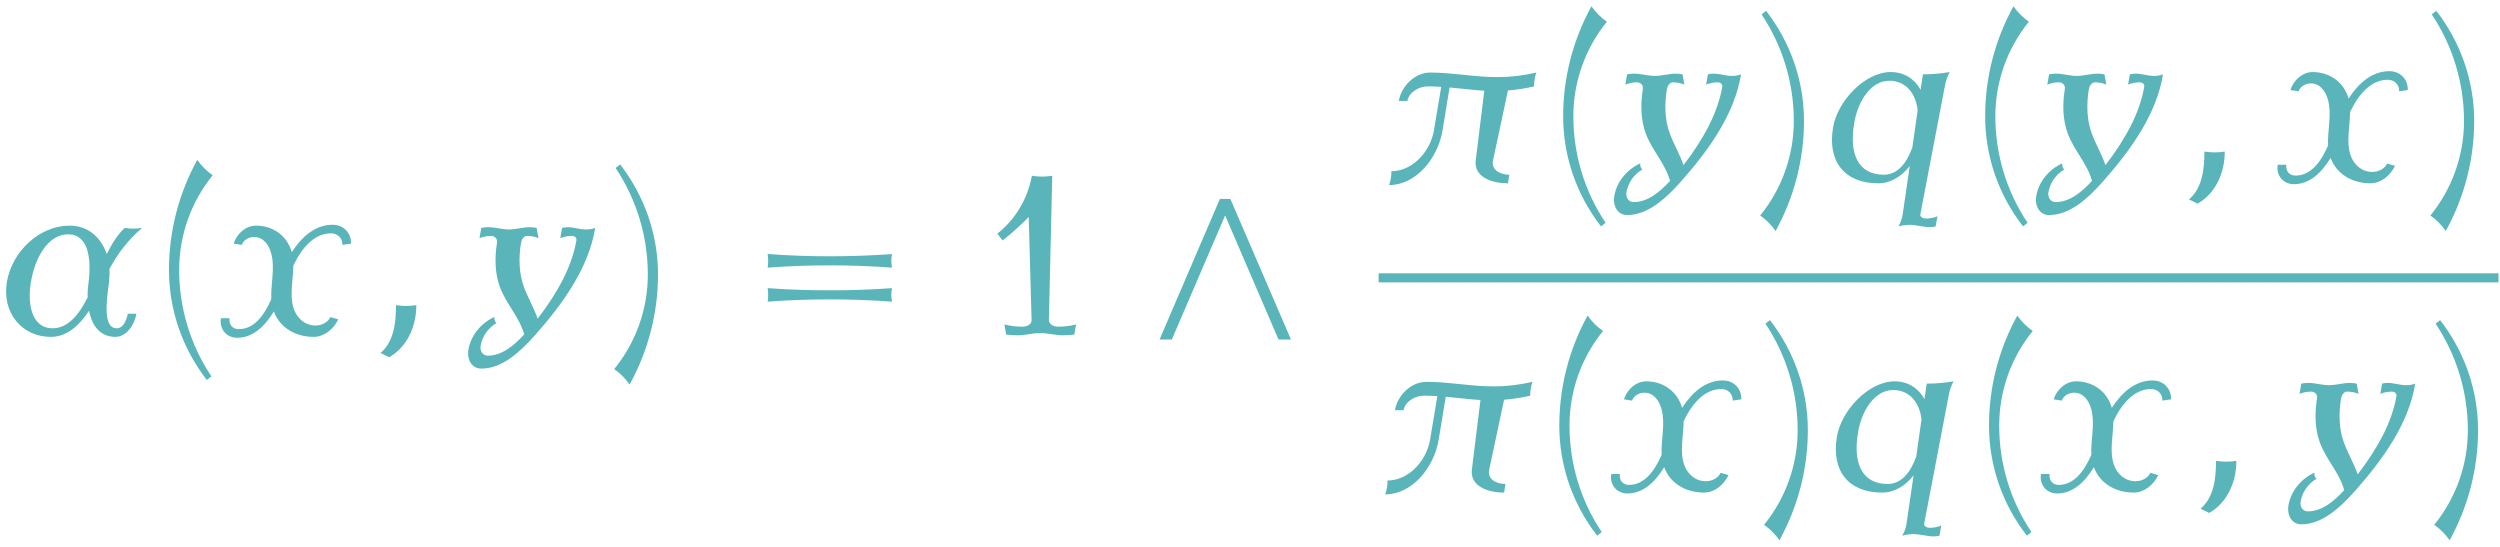 <?xml version="1.0" encoding="UTF-8"?>
<svg xmlns="http://www.w3.org/2000/svg" xmlns:xlink="http://www.w3.org/1999/xlink" width="395" height="86.36" viewBox="0 0 395 86.36"><!--latexit:AACkdHjavT1rjCRHeT2HMccae882GGNee/HZvrPX59m7M76z48T7vF3fzu7szL7u
bu+Wnpme2d7t6emb6dnHrScaEHlwIMUQgZNAEMwlESQISBRFAZE/CSCEQgi2QQ7K
D4gVxUqQEAEpUUic1KOru2emvvpq5khutbfd/dX3VXU9vvpe9XXOc+yan0y+mDjw
mptee/PrBlaPbFvVml1xzx8xq/kNm9wtHvEr3uqRSm7Tyvu1O4zEr31y/dDgXPac
tWcVRoNC3z74+sVqpeI3E58/dPiWN9x3/wNHjz340PDDxx959IlffGri6XMLmQsX
L5tWcbPs+fWlI27dcV649bbBQ/ccWZnLHt+y9moXyN+gkuUjeces1T5z+x13vvFN
d7357rc0DzRf07yp+drmzc3XNQ82X98c+Mxb3/b2d7xz6PAv3Nu8pfmG5m3Nwebt
zXuab22+vfmO5tBqzqxZju1aS/mKU6kulisFa8m3fcda9aqWWc451qWyWXLtop03
ffK6iwXTt8hr5cz8VqlaqbuFcYp4oVapV/PWorXr3/vUUz965ct3ffzIC8mRwRMn
Ty3NZTNnx9bmsqxg1jPz1vyhB5LHTz564sypkWTyXaeGkscfS545nTx55szpR+kN
BZxIjpw5aRxKNG99/l2PnT5zgb+pa5atVX5p1VYCmq3Tj6/OZedZlxwynh988pd+
+Tzpo5pftd1S81CaEBgdY0ORqvsmeaUsg1wfHad4/OaFycGps9Mz4T1p76hPrnJ1
36o172i+pXln5fb0G4w1o2BUjLxRN8qGZbiGT64dwzRq5Gef/K2SJzZ7ZhkNY4CU
rxOIZXgElje2yP8lcnfR2DE2CB1a6hLByxm7BLpJ4JukhG/skfJqfP7UJfe0HTVj
2BgiLdsmdXvkLnpOqVPatK4KaR2nWSCwIinrkr8RbN/IErwC+aHtGiNPKqSdLsHZ
N6aNRSNlzLLr0wR2ynjUGDFOKtq4z9pA+2WP/M2RkkPGfZa3Pnjt7uy/K7DKrAc2
yG+FtazGMRd+9dlXkqWAZlAm+eHFZ5K1hf9Mnk9mkxvJLecVc/B/blP0mknoOUGf
7CnbTkdxy7jaVkY8c8jfHOkdOtp7pKzHWuOTElXSWzUl3RLD88j70Vmyi4yxT0bp
NGsvHSuPPaGjnud9sn31uZ9kH8/ct39/spX81+R3kp9K/n3yr5NfT7rbP83/wYKV
+ZiCuujnS2ykXPYGfIb8/OcHQO+9f9L49nMZhpMn7dkjraPXI2Q2J43j5Pex4GqE
/B9dUZpwD3vkb5H8T+vwg9EYMO5jP0O5H64/8NuXGTZtyw5rTZn1hUtauU+em2Rs
KdZFUtcl9sQh68piK/te8myNXIn7hoLOqIQO7QXfeCakY5O2brAnakpjHZRyDLNE
KApa4kkVoeWyni+3URM01JhzEkzxRmuSd8LpzXfRi95rTfJmGMUxtrbyjHPK2rgv
aWMDoZiRUIy3cl/SSjVNj/ENi62b7lYe7WrjMSW1tJRa1JqjHe1zEHq5oA+3GL9r
byEtVWItFW2MnujQ/PlQG1O0UIy0jHo05r3W9H9ZB++b3mtQrwS4b565gbZmjSuE
5/L5JqN9sYv2JYTegpReNFcvdq2uS8GOAtGsEN4cp1UJeLUT7D58vapXaL1jNdUZ
pFcqOx0jsENwC4EU4bArPSobUiobbPeOKAwoOY7HaJwIaBSDeR1xI9omKhsNBfTk
kBMoZxM1nbzhmmRPTyL1U8lE/p6FWH2F2Luoeq3IJAguEcXnevRczPZ4SZjeFEAv
Wu3dlONrVK8WulfR+dVeh3gq6EalYErjUkpRaztpxtsa0Vev1TxbT1xy3mbjHNXG
d65LyNtWFBQ49ziGvOW8goKKtx1rlyznfqNx07VPsPfl+7G8PptQKwbz/gnyK6Rw
Kgnth1AKU/fdFGtpjXHO/S46cajq7RdJ+TpAI4Jho0hxaO9R3gS1SFZKTbdGas+z
nua8DuqzGtEKfPIb9Vo4JnXr2t3KOvJEZ2lvbZ713D57ruq5Trwc+cGx8mRk5PVN
oZgTAOYEglk0VjswOV/cIs9WUdzzIO55FPcCiHshwFWtlGngfafRnuoXs9iFGbUY
w8114fIZgeGNAm0dRd9Sjama9Q65KwTYDrOo5Mi9iWDNxrBmO7DCFbfzj1kP0a/p
6q8EdHZj/JTu9tyiQCHDjAOUmWVtgz2hI8E5R46U2iXPHmYWAWppsJglhZaymAWm
zmaW6BnOTfKsLo/ZBKiFjXJ2+txmOijv7WG072YDuw9vacSTnmAwvlfI3kmU4r0V
9lfljfvPXUyzGieYbcQJ5OFU0PZ5Zgmssjtug1kLbEgFKZ+NYI2eaFYZh5ZRFJDe
6BVIH3DJuxRYrOT7Ai/XK3WfSUHd1PjzRrBv+0yKrAZ8htLd7akWL6jFQ2QuGxgL
OxiHAeU+YjKZuRtbQNQSb4XN3m7siQDC55xagpK3fjyAYBToavOAd4hgkrnf+N7K
B+ZetryLRWUPbZNnfiA1nwg1RIvMKyq30dHhddJVR7kAl9PWAi3CCuh0lmpo1Fht
02X061xjukp/dZdZuV1W8ynNmu9vq5feneqz9pq0/shi1dkazqEdtqP01ioIU92+
c2yNymaagGCzlc7qLZBKHKpDyQZWXwQTVHrhxLSOLYAXC1hDub/ngXYJSG8tqpHx
5lZ+cQXXfTbwAXTWzJ+rrUFyzCyKSeeRfO8SkEbEdd7/usbQ+18uPRtwHZUEmgH2
rExgJxtGZdgZYBxmtHjz2UAblfUmh6gtw9BYpDVGIw2OR1pjRGbJk5IUW0BE76n6
vgb2fk2DQiWYs92aqKvR91znHA8odFrd1hgEx88E+BFeBu33ZaDXjxPIcVQesJlk
DklaZrj6YX2EzmdTSiGCqcc+kmj4tRP6UFS6V6f2VCT3RVQLygBaUAbFrDBNQc43
IijW4/Nhb88zj3uJ9Y9q16A7J3/bceMykx5dpjXsKfGssE8t5uG3mTXQRWcD9IYR
TL2GhBW2Edx322ux2WAx34LP7NgyfhCHx/j0R7+2eDC5MZ/a/g/EgjMPzIB5dAas
AJgrGtYJrFYVbhbAzSItXgLwltA37RdTzouWEayM1BKCrcg5KdYcanfpD28ckNuw
2saltWF4F4D+v4DgLUhrW0Bb2R/eIjDei+iIz5PRnZDiCghmhYYs0NgoUk4E6a8C
hu31i4zPyVtQQXXwCcZJ84AWLmCYJlFQUGmHY5QmEEp6bVoCZeqlUKZW7RvQqAhI
bxoIpbEppScg6vWQla6HLCqLjbM91gUksgjaZgNdz60PXjOufcK/+dp3lXtXxpgk
kvhkl31eyLkRtIFQkclO/HlsRyXUROzZEJnZ1BtTYRFsA0qtjOqxHsH1gB28s4Ra
o4Go6GCXjTo4KyOY2lLnMmujzFbnBnbI2Eiev8d+aT6r7J8J0JYgIOp1Qi1kuVC6
4hZTHmsoWzteEOnTCC1vuaC0Tj3eDdTjadUT6av0ymN6j9qeI1uX51BLgQfMRIxX
l0D/TgnV5yDMjZ652aSxG7yBuFpTWhBgGwKmzc0Ekbdy7JyGjlQAbVxxKG7JqAKr
vtrOo6g9WLneRoF9ZTTcVWAN0w58Q5C1mpeg7xKVUs/DeWAezqOYSwDmErrC8kFU
Kx+hehCNGnmaIu+TmpdWWCyosE9UmOVT5rnCtFI7oOGTEhW2q1D/U6+UsqxkDugV
AcMjW2X4AqKWAWWcaBG1lhS7LBdiPhZR60W1jftzG3gUiSciT3AKHkBBbybwNlC/
oe7+0I7R615EeZ58DxcQdWtz4exvr1OF47XheBo4M4DUZ2tZDxfBubioMRfFOOSY
90Zd9gq4L11BpSkIs4zuC/1aMKbCiFpZzJKAYZbdLNtT86AMYGlRyXVFUPA1P4ry
7j1gRxQQNceA9InRUJdYU8TEQNLmtIa0ORbE5HVjC4j6vSGLvICoR365a9aIcV8O
5k2bFLD9Pmr7u/wr80uIf3g63MU6e6SCassrgJa8ouFhg/xr2NopAdJUCe1BG9gf
BUT9rnvA2AuIGnsDwO2w2q5/LnOzxphVifYs16mxHXMS2DkaiJwScVRLw0K7FSu/
pdE31dCaLo9RGNOKURiTeOpVrVwOOF13tDsUVdXeayJ2XK33dJ4tkdNQtzTXEd9f
YRHw4mRghe0dUSR7OJsW/tvyqK9WOZdmgvNwMh3HRdejqcA3tShMA3xtGt0NHRYB
LecjFbTeWdCjcpxcH0elsEhy71xLHKKWqBxQL4xg6r3IBPZBAVH3Od2vckC/Cxgm
hUIyKG5jhWyrWK+ZQI+ZqG7TfW6vPR5fnEhcC+JX3CA68kQQHXmjZfn5iaGOSH+c
0o2Xxjze24x/yH2cAqaWa7i3dxuQbSIoHu0hl4pnNDRXl50yshnHdgAtto7KFh7o
z/bQnnQU+I4WhTwYjSgg6jVtshO98jUtYGq9qRrYLuUycjscsxNza5AdeOblmmBR
w6OWBX1qWVRqqQH9ISBqbEjPtjT07JngzNsuuLMKKKYLZ8lPBlhbWdQrvA30wDY7
94FZ/FKgjptC94eJLmyxQ0yg2IthbHjnqO+gbR4H24x7p91QbpVJWC6KX1XiVzUi
f8rSEwIqrhPhOJo4FQaR+bxG0N3CDDH9YB3QcwQmmUuWRnSVGc7GTmx8Nvqh5TqO
i/n2UoBvMIXKV8uAdLWsZUctK/ahOFw9tnVARhMQHb+BqfAZRlC1zaXG4s9cgB+2
wxuIt09Nq7OEeoxmgBhLAVFzilmQU8xqvEcjvHKY1BHT4q+mMpjvmss2/Z9eouXG
AOwxtPX9nYQ7D+CdR1vbPyYtNw5gj2vIlCYQgxxxLPyER7/RR8Wu04rRDJtCcWdA
3BnUytNf3Fm+yzok3nQS1czi53BqTAuh8IhX8xY8zKjA53T0fMAPBiNbDWrhMha/
p1Zr8aw/enYgBcTp2UikaB6do2qZ3wv9kfzOYafvBA+EsZ8Gan0aHS+af2uuzarE
n62HGVm4L3cObT/1B7VT4s96p2RKKJl9UMqyN4Hf7Ukm5+jHDnNsN+YB47TcPimV
uyiV+6S01UVpq09Kdhclu09Km12UNnumxGeQG/PSe332OJ9BESXzBijRVmx1tWmr
T0p2FyW7T0qbXZR673Fuc3RDTcIO5/ga45LtdLBddxbgS7MoD+gXcxz0zjhonXNA
nXOoXNypC4ldrhfpQh3B1k45zyzbFFroI3Igj0Sx6dWlF8m2E0qnO4z6GNq2s8Ao
nEW1ZhuIRxKQ3qLLJtAzweo5MQ7oSONoRgzIDpsKrbBRLOoUeVZn9l7SftTHkwak
4DSa4WQntD3tBJkA2r394kQWRONB6TmmOB1qUdxn+IfbqPO9nmeu6ozMqSui/h4M
RnE0tIdYsRM4erWOsQwJaltPfxFPhdAiWGCeHp6fYQiprRC2vx3LR7BqUqxafCZZ
XvoIOn+qbLa5QOxgHIqfGSsoTowVtM7nlRTn80poxgAa6bgJxkBuojHtRWAlFVGp
tARYcUudftvdL9V+HbEfmIwLX0F5+X6bdW2fyAVYD+tRLWjSy3fpooKvL6PxGikg
WiOFnnLPAGfcM6jmnAN8jAKixs6D2HkUO83WUQ6YXQKmorAK9PQquvNYMcts594j
YA1kNka5XORzT+UtqkixbYJZ0fBSWFLsopZNut98UrkuTM7/MTzszCQ8OyosRkY+
OwRM3cu2xIJO+5j+FtCe2unw80a+5hrLa2mzs7s6scrLrJzcQmWiXhJ5ziMXyYgE
6zHwnK4DlkPcj7wIjPKiRs7Ligb33Qklch+Nmiho0iz0QLOmSbPWA01Pk6bXA82y
gmZZm8q2gsq2NhV+2s0HY19cjdhtHsfvAB71drj6rLAHnvq9bDyEeA9THX0RZXWF
8gCq+XcatHSn0R6xw9wq3b0hYL3qf3YwquJqoMfTSWKUJ0P7rT52mul6e4EcEb9T
+cEqQYYuuS8sgqqlgGh/GDaeQeO/y6w8z2Ufx32iA/ZMHzl8ZgMJjv9Vrak0sJ7S
6P49IV0BeDbIFXC2rqB+t1mF5w22eaksbVWt2FIYu79z/FfYTz2WRS+6X4tBQo3m
3V9dHUHP8+ZYtJCsPQLSa94lO4xNja7DNn3oWxfTSIusIIuZLAao2nn2rmQ8a2fv
QnKxmezUj8la6gTnlDrnoR1kCjtsPMKeR9F+j7Jzuo8wGL6aXWbFtY2rkpiNbjh+
xmmT9bwf2w3jO328xJDGfpgB4mczaPTsuDSCJb6TWhrRWT4YmdWR8cry/JvZt0F+
P/mN5E+SX0RyhVeBlgmIem8th3trlA0nZhlIz9MTAtYXr96yPsjaIfI08jyQ8UyN
ve1ahXDXE1dqG4EjzT2O5f6EYr1nNaK9MyB2RgM7F8R/wtFZaxoRolGmaxs8oaZ3
wi3ble9WWIOmNbj+9g2/iSuN/3JRPhD3VmQ1zw/yU7YOYPcTsNiKu3y6Y5bDUYZQ
DD4egQ9JjS6qo/GvKJVDW4/sywRrbaVi79a4cu1g5mPI+Z7J4DtIsjdzA60qysj3
culZlGIe7H8H1bdVc22303ZJ32/7fcvfL308/2lkd50ATgJMoHvHDBDhMhNYFaPz
VP9QP0pbFPROL7lrnSB3rYP4e2ZAj88MKkeVwXVRDleFOnutH/MnVNhOvItmpkkB
vScgal1jFjh7LyAdOyft/R773mT2Up/VuhHG4sSfYPE0uf/HbLe5Lh2EaxJpzcif
3vy/4hRBb55fJ+YjbafoxHykqjGHRhzLVyPrmbOodWJMWt8c6kWuhJZ/2pM6+SKd
QAamNsH26Af+bL0v2yGnUGuLYok/U1PtJWqNn2SI/Pr8nuruNaWXVFjtfY1c8rj9
fzz4bpBcHt9GV8ICoBcvoPn1xgE7Ms55cwDfzaEe/m3Qfh3B1BxjTLouxlC8FSne
CirrFABZp4DKOjrfTlK1+IK0xRdQjsM13grLSuUAUt6Y1pl96DSTDnZKkTErpZUx
a0zpuRnT9N0IG1MNtD3pUtgCKWyhMtcUIHPhvrJV6SxYRfF0ZE+1tlaIZX4dln4F
g38p81EWcduIfcvBZDslL3WRcVw7kCKeJHXRFXGGfUtz3zgS5APienGN3Dc08mfM
dO2Ooj/PauSE3QZ8ABFMPa/TwJxOa2XQKDN7nKXIpBGVUGvBW6zPHDDrcmcJLJNk
lX0XdiOwi0A5JTtLYRzEB/z6EUw9jyel838SxetPfkqROZQFMj1EMOxkfUlijfUZ
349DsROUHkglDlVLB+cA6eAcqh85HbqRnkbldWB56C7ptMU6OqhUzE/j1sDc9HWN
86nFrtNDES/Hzg9FX2SUtSAOxexYO8EXxuJrREQKxp+rz4qWAVsHtuKvdtTdXus6
488NJLJtHsi7i+cCcsFcQC7qd5FnzllB8c4CcwbDGwPaiuHNAZoYhrcEWBiw3eUs
sKecRdfUKOFtqa41Ea2pyBanzofMv5q3B+ZEjuDqHvCBLyxheFNA1FujZ0+0xb56
2Qi8VcW4ZebawQ99qzHrHkSshlPALjKlsXctK2W3ZXQ8ZwFrv4Coa7eUtVtotNU8
+YG+3yFg6vangPhFAVHv4Clg906hElUWtI5GMPWZMgj/aQ3sUSD2chS1xMyAIz6j
MeJZEDurgT1L6kgB4x3B2uzcVw5/NL11eGGc2jc3D698IOlq5KuGvjqXiX1zDp7T
55Vz+jwaXxV5TenXYfmXXbGIrJ3APkQxTmhg1Noy7BwNvyCrlmT0bKD7sZwiFmgF
jc5I8ExIJuPXQ+wMgs98NHlmJVNn7XbAfDYOas+aJuPigVn1BEy9D80C+89sz1EQ
IqI5F0QR6WOKaOZ8pxd6ZVAjyiGe4UrEPVDNejOE9NKW6dA3Ph1+mQ/mJDWg9wUE
O4dTBc/hVFEuVgPPD0UwNQetg3kW6hrZYaETFpMa5yug7zjgX3GwgPVioatlHrDE
zmtYYqvgd5ZwTBi3qpHJ0wczefqoZFAFevlsmBFYLaH6oGzqa8xtF5zbrkbEjguc
Yolg6taraIxrUhkFZswoOmPS7EQjFENfQ70NPLpJ7nEQMCwHqauk01kCpwbPxnY4
Tkl1DqSzBPZNLx67RM/glbq+79WZwad7HB10DkTUJmO1HG2DDBPYsZ9LbVPMJiLv
lzq6bniZvAI/j854B1gzUeuHjPto3t+ki+zOKXC+pMKZQmgFd9xSOsRygPPTm0PG
/eRXRKxXg4z6NrsfYhQ9VLryWX7ODTBbvYDqzH4Vre4ymBfTAzT/fAjD8gJxmzL0
teY4nPUzPet39epHfiu5weSfqrFFJeCN0+g4ZsCI74xGtPcY+2IBHDFe0chpPKqk
0g7H+p1GQojS8GyHSuq8KUy1H2oZcBfrLIF5U/YILty2zhI6/YhThUpi2el8QEPG
JQ9R46xCfmkvgUlg1MMEU+ss0UD5ERRRHIeqZasiIHkLCJbFwFKMWDu8gfDXCvgl
EHGKlHJ4fkc1rW7+ng/4u81iSSvMIyG4+4ByX/YAad4L6x0PfKul4PtZQ+Rvkf3P
v5s01KbTY3sJtItsoPXVgq+tUHvDAPIt3w3wW754PTzyO17bMHnKcY8SrGPGk8ZF
9jVT2gPDwXtfSrrJLNkVBtBI+G1FJPx2rHX83mJ5rSwmdVjxkUd3nCVmeykCln0B
45KIYb/EdzV69ey9jd9d+J30t9AapoIczfKvW5QF9eR3kj9M/lfy+8mN8MpduwmJ
Pa8EfkML/K5yBOe1kBHIfvPiq0ibJ9h7F0FfczHqFffbyfcnzyU3+XfR0N5YYKdq
5aMbwfjoinsyuijdfN+ZAzE8fXtOls06LlNH1+qZXlV8dR7X2nnbTEXeybzGXpGJ
xZN0S12elu5fUGj/BTSWC9b3alq6XopFqkA2gAK6V5aZfEOxUuGXmLu5b3cpLBZ2
C/RHx6FqnRD6auZ87KuZsAXrCmDBuqLRegg7guFfJZOfNs+Hdu3Isp0lvTrO1rjq
lEg6tKi3rz+XeUOtWIxyL6dbG0HkSi9YGaZFcg04ulb1hwfMLAHBrJg+aMfEM3dD
XqgsipkBMDNauRlqMYt5txcknr+hpvGFiHOAD+FcHz6ESeY75CPPr3rBToXRSOIK
z0Hvx2L2omcVja9SpaQxUyl0DfebPSXfFUsnMNPoPHWYZ6X7+zPi+xHxOOzo+y4B
F3CHL/9h4HHsJWI8x860iJlG7x7u2SPzYBjfFVGid3FKqnPjnafMB1649bbB2bn0
p1LNN35qvvmm5t3Lc9mpiuu/mF1cGlxeWT1P7rP2VWt1LluccsxSjdzPmWXr3qeO
GuzfoUPNu5pvXk5VXDNfef5dj61dCii01h4nt+vvXpvLTth53yYFqnutdfowl18/
dMdcdtT3q3au7luFLLlwS63C49Ln9z41xut6vjS4Ya/MZY/7NmnB6FdfvXx4+0ev
Nt9GSG45pNoJ07daW4+/kBwZdE+emhoZIj9G89YXJgenrkzPNN/ZfEvzzvVDI2um
c3R3eO/YkyNrjukW1opVM7+/5tlH945dObo3vHuswe52yR0t1hgg9Ld31g/dOZdN
1X0z51jRC13fXn/cOGjcbtxjHCH6xAnjMeY1XyDrjcZwv8/4oPGc8Qnj08YfGZ81
Pmd8wfhT48+MPzf+wviS8RXja8bXjW8Yf2P8rfF3xvPGi8Z3jZeMHxj/bPzQ+Dfj
Z4nXJ25LDCUeSpxKPJEYTcwldhNXE88k3pP4YOIjid9LfDLxmcQfJ76Q+FLiy4m/
TPxV4sXES4kfJF5J/Djx6gHjwIEDN7WGWg+0jrUeaj3ceqQ10jrdGm1NtxZaqy2z
lW9ZrVLLbdVaV1uN1ntbv9n6cOu51mdbn299pfXN1vOt77Vebv1T619aP279tPWz
6weu33T9luu3Xh+8fvv1yetPX383H4wDCf6XzL62f9cL/wt7rW/m-->
<defs>
<g>
<g id="glyph-0-0">
<path d="M 22.047 -3.297 L 20.688 -3.297 C 20.469 -2.188 19.938 -1 18.938 -1 C 16.781 -1 17.281 -5.016 17.719 -8.281 C 17.781 -9 17.828 -9.688 17.781 -10.359 C 19.078 -12.797 20.797 -15.031 22.953 -16.859 C 22.016 -16.703 21.125 -16.703 20.219 -16.859 C 19.109 -15.891 18.188 -14.375 17.359 -12.734 C 16.453 -15.344 14.453 -17.219 11.469 -17.219 C 6.734 -17.219 2.359 -13.125 1.578 -8.281 C 0.781 -3.547 3.875 0.359 8.531 0.359 C 11.078 0.359 13.016 -1.438 14.562 -3.766 C 15.031 -1.406 16.312 0.359 18.719 0.359 C 20.406 0.359 21.734 -1.438 22.047 -3.297 Z M 14.344 -5.875 C 13.016 -3.266 11.328 -1 8.781 -1 C 5.594 -1 4.766 -4.656 5.375 -8.281 C 5.984 -12.016 8 -15.844 11.266 -15.844 C 14.484 -15.844 14.953 -11.938 14.484 -8.25 C 14.375 -7.453 14.312 -6.672 14.344 -5.875 Z M 14.344 -5.875 "/>
</g>
<g id="glyph-0-1">
<path d="M 20.766 -14.375 C 20.828 -16.062 19.578 -17.359 17.859 -17.359 C 15.172 -17.359 13.016 -15.531 11.406 -13.016 L 11.406 -13.047 C 10.688 -15.562 8.5 -17.219 5.734 -17.219 C 4.156 -17.219 2.719 -15.953 2.219 -14.375 L 3.516 -14.172 C 3.766 -14.953 4.625 -15.422 5.453 -15.422 C 6.922 -15.422 7.812 -14.172 8.172 -12.766 C 8.781 -10.547 8.062 -7.953 8.172 -5.594 C 7.031 -3.016 5.453 -0.859 3.016 -0.859 C 2.047 -0.859 1.438 -1.609 1.578 -2.578 L 0.219 -2.578 C -0.078 -0.891 1.078 0.5 2.766 0.5 C 5.266 0.5 7.141 -1.297 8.578 -3.656 C 9.5 -1.109 11.984 0.359 14.875 0.359 C 16.5 0.359 18 -0.828 18.75 -2.406 L 17.5 -2.766 C 17.109 -1.906 16.094 -1.438 15.172 -1.438 C 13.484 -1.438 12.234 -2.578 11.719 -4.094 C 11.016 -6.172 11.625 -8.609 11.656 -10.906 C 12.984 -13.703 14.953 -16 17.609 -16 C 18.688 -16 19.438 -15.203 19.406 -14.172 Z M 20.766 -14.375 "/>
</g>
<g id="glyph-0-2">
<path d="M 7.812 -4.656 C 6.734 -4.484 5.625 -4.484 4.594 -4.656 C 4.594 -1.859 4.266 1.109 2.156 2.906 L 3.516 3.578 C 6.391 1.938 7.812 -1.328 7.812 -4.656 Z M 7.812 -4.656 "/>
</g>
<g id="glyph-0-3">
<path d="M 20.109 -16.859 C 19.656 -16.672 19.156 -16.609 18.688 -16.609 C 17.672 -16.609 16.75 -16.969 15.781 -16.969 C 15.453 -16.969 15.172 -16.922 14.875 -16.859 L 14.594 -15.234 C 15.203 -15.484 15.812 -15.594 16.422 -15.594 C 16.859 -15.594 17.219 -15.312 17.141 -14.875 C 16.781 -12.797 16.031 -10.719 15.031 -8.75 C 13.906 -6.562 12.547 -4.484 11.016 -2.516 C 10.438 -4.234 9.5 -5.766 8.859 -7.5 C 8.062 -9.641 8 -12.078 8.391 -14.516 C 8.5 -15.062 8.859 -15.594 9.328 -15.594 C 9.969 -15.594 10.578 -15.484 11.156 -15.234 L 10.859 -16.859 C 10.5 -16.922 10.141 -16.969 9.797 -16.969 C 8.719 -16.969 7.562 -16.609 6.484 -16.609 C 5.375 -16.609 4.344 -16.969 3.188 -16.969 C 2.828 -16.969 2.469 -16.922 2.109 -16.859 L 1.828 -15.234 C 2.438 -15.484 3.047 -15.594 3.656 -15.594 C 4.266 -15.594 4.703 -15.125 4.594 -14.516 C 4.203 -12.078 4.266 -9.641 5.062 -7.5 C 6.062 -4.812 8.141 -2.766 8.891 -0.031 C 7.281 1.75 5.344 3.328 3.156 3.328 C 2.328 3.328 1.859 2.578 2.016 1.719 C 2.266 0.281 3.188 -1.047 4.516 -1.828 C 4.234 -2.078 4.125 -2.438 4.203 -2.797 C 2.047 -1.828 0.438 0.172 0.078 2.406 C -0.172 3.984 0.641 5.375 2.109 5.375 C 5.422 5.375 8.281 2.719 10.688 0 C 15.125 -5.016 19.109 -10.656 20.109 -16.859 Z M 20.109 -16.859 "/>
</g>
<g id="glyph-0-4">
<path d="M 23.953 -14.953 C 23.953 -15.672 24.062 -16.422 24.312 -17.141 C 22.297 -16.672 20.297 -16.422 18.328 -16.422 C 14.672 -16.391 11.188 -17.141 7.562 -17.141 C 5.156 -17.141 3.016 -15.062 2.578 -12.656 L 3.938 -12.656 C 4.203 -14.016 5.703 -14.953 7.203 -14.953 C 7.891 -14.953 8.578 -14.922 9.281 -14.875 L 8.141 -8.031 C 7.562 -4.594 4.703 -1.547 1.406 -1.547 C 1.438 -0.828 1.297 -0.078 1.047 0.641 C 5.266 0.641 8.75 -3.516 9.5 -8.031 L 10.609 -14.781 C 12.438 -14.625 14.266 -14.375 16.094 -14.266 L 14.734 -3.234 C 14.453 -0.75 17.062 0.359 19.828 0.359 L 20.047 -1 C 18.5 -1 17.172 -1.828 17.469 -3.234 L 19.828 -14.312 C 21.188 -14.422 22.594 -14.625 23.953 -14.953 Z M 23.953 -14.953 "/>
</g>
<g id="glyph-0-5">
<path d="M 17.859 5.562 C 17.281 5.812 16.672 5.922 16.062 5.922 C 15.531 5.922 15.062 5.672 15.172 5.203 L 19.078 -15.234 C 19.219 -15.922 19.438 -16.562 19.797 -17.219 C 18.359 -16.969 16.969 -16.859 15.562 -16.859 L 15.203 -14.422 C 14.266 -16.094 12.656 -17.219 10.469 -17.219 C 6.422 -17.219 2.047 -12.656 1.359 -8.422 C 0.469 -3.078 3.188 0.359 8.5 0.359 C 10.469 0.359 12.188 -0.719 13.484 -2.359 L 12.375 5.203 C 12.297 5.875 12.047 6.562 11.688 7.172 C 12.297 7 12.906 6.922 13.484 6.922 C 14.562 6.922 15.562 7.281 16.641 7.281 C 16.969 7.281 17.281 7.25 17.578 7.172 Z M 13.906 -5.344 C 13.047 -2.938 11.625 -1 9.391 -1 C 5.203 -1 3.906 -4.484 4.703 -9.109 C 5.234 -12.484 7.281 -15.844 10.25 -15.844 C 12.875 -15.844 14.422 -13.844 14.734 -11.219 Z M 13.906 -5.344 "/>
</g>
<g id="glyph-1-0">
<path d="M 10.141 -25.172 C 9.219 -25.812 8.391 -26.641 7.703 -27.609 C 4.766 -22.266 3.234 -16.312 3.234 -10.219 C 3.234 -3.906 5.344 2.188 9.219 7.172 L 9.938 6.594 C 6.594 1.609 4.844 -4.234 4.844 -10.219 C 4.844 -15.672 6.703 -20.938 10.141 -25.172 Z M 10.141 -25.172 "/>
</g>
<g id="glyph-1-1">
<path d="M 8 -9.5 C 8 -15.812 5.875 -21.906 2.016 -26.891 L 1.297 -26.328 C 4.625 -21.344 6.391 -15.484 6.391 -9.5 C 6.391 -4.047 4.516 1.219 1.078 5.453 C 2.016 6.094 2.828 6.922 3.516 7.891 C 6.453 2.547 8 -3.406 8 -9.5 Z M 8 -9.5 "/>
</g>
<g id="glyph-1-2">
<path d="M 23.781 -10.578 C 23.625 -11.297 23.625 -12.016 23.781 -12.734 C 20.516 -12.484 17.219 -12.375 13.953 -12.375 C 10.688 -12.375 7.391 -12.484 4.125 -12.734 C 4.234 -12.016 4.234 -11.297 4.125 -10.578 C 7.391 -10.828 10.688 -10.938 13.953 -10.938 C 17.219 -10.938 20.516 -10.828 23.781 -10.578 Z M 23.781 -5.203 C 23.625 -5.922 23.625 -6.641 23.781 -7.344 C 20.516 -7.094 17.219 -7 13.953 -7 C 10.688 -7 7.391 -7.094 4.125 -7.344 C 4.234 -6.641 4.234 -5.922 4.125 -5.203 C 7.391 -5.453 10.688 -5.562 13.953 -5.562 C 17.219 -5.562 20.516 -5.453 23.781 -5.203 Z M 23.781 -5.203 "/>
</g>
<g id="glyph-1-3">
<path d="M 14.984 -1.609 C 14.062 -1.359 13.094 -1.25 12.125 -1.25 C 11.375 -1.25 10.688 -1.656 10.688 -2.328 L 11.219 -25.094 C 10.141 -24.922 9.078 -24.922 8 -25.094 C 7.344 -21.484 5.422 -18.219 2.547 -15.953 L 3.375 -14.875 C 4.844 -16.031 6.203 -17.25 7.5 -18.578 L 7.953 -2.328 C 8 -1.656 7.281 -1.25 6.531 -1.25 C 5.562 -1.25 4.594 -1.359 3.656 -1.609 L 3.938 0 C 4.547 0.078 5.203 0.109 5.812 0.109 C 7 0.109 8.141 -0.25 9.328 -0.25 C 10.5 -0.25 11.656 0.109 12.844 0.109 C 13.453 0.109 14.094 0.078 14.703 0 Z M 14.984 -1.609 "/>
</g>
<g id="glyph-2-0">
<path d="M 22.344 0.781 L 12.766 -21.438 L 11.109 -21.438 L 1.578 0.781 L 3.516 0.781 L 11.938 -18.828 L 20.375 0.781 Z M 22.344 0.781 "/>
</g>
</g>
<clipPath id="clip-0">
<path clip-rule="nonzero" d="M 246 0.18 L 254 0.18 L 254 36 L 246 36 Z M 246 0.18 "/>
</clipPath>
<clipPath id="clip-1">
<path clip-rule="nonzero" d="M 313 0.18 L 321 0.18 L 321 36 L 313 36 Z M 313 0.18 "/>
</clipPath>
</defs>
<g fill="rgb(35.294%, 70.981%, 72.942%)" fill-opacity="1">
<use xlink:href="#glyph-0-0" x="-0.493" y="52.867"/>
</g>
<g fill="rgb(35.294%, 70.981%, 72.942%)" fill-opacity="1">
<use xlink:href="#glyph-1-0" x="23.465" y="52.867"/>
</g>
<g fill="rgb(35.294%, 70.981%, 72.942%)" fill-opacity="1">
<use xlink:href="#glyph-0-1" x="34.694" y="52.867"/>
<use xlink:href="#glyph-0-2" x="57.97" y="52.867"/>
</g>
<g fill="rgb(35.294%, 70.981%, 72.942%)" fill-opacity="1">
<use xlink:href="#glyph-0-3" x="73.93" y="52.867"/>
</g>
<g fill="rgb(35.294%, 70.981%, 72.942%)" fill-opacity="1">
<use xlink:href="#glyph-1-1" x="95.966" y="52.867"/>
<use xlink:href="#glyph-1-2" x="117.162" y="52.867"/>
<use xlink:href="#glyph-1-3" x="155.036" y="52.867"/>
</g>
<g fill="rgb(35.294%, 70.981%, 72.942%)" fill-opacity="1">
<use xlink:href="#glyph-2-0" x="181.631" y="52.867"/>
</g>
<g fill="rgb(35.294%, 70.981%, 72.942%)" fill-opacity="1">
<use xlink:href="#glyph-0-4" x="218.427" y="28.603"/>
</g>
<g clip-path="url(#clip-0)">
<g fill="rgb(35.294%, 70.981%, 72.942%)" fill-opacity="1">
<use xlink:href="#glyph-1-0" x="243.746" y="28.603"/>
</g>
</g>
<g fill="rgb(35.294%, 70.981%, 72.942%)" fill-opacity="1">
<use xlink:href="#glyph-0-3" x="254.974" y="28.603"/>
</g>
<g fill="rgb(35.294%, 70.981%, 72.942%)" fill-opacity="1">
<use xlink:href="#glyph-1-1" x="277.031" y="28.603"/>
</g>
<g fill="rgb(35.294%, 70.981%, 72.942%)" fill-opacity="1">
<use xlink:href="#glyph-0-5" x="288.256" y="28.603"/>
</g>
<g clip-path="url(#clip-1)">
<g fill="rgb(35.294%, 70.981%, 72.942%)" fill-opacity="1">
<use xlink:href="#glyph-1-0" x="310.421" y="28.603"/>
</g>
</g>
<g fill="rgb(35.294%, 70.981%, 72.942%)" fill-opacity="1">
<use xlink:href="#glyph-0-3" x="321.646" y="28.603"/>
<use xlink:href="#glyph-0-2" x="343.703" y="28.603"/>
</g>
<g fill="rgb(35.294%, 70.981%, 72.942%)" fill-opacity="1">
<use xlink:href="#glyph-0-1" x="359.663" y="28.603"/>
</g>
<g fill="rgb(35.294%, 70.981%, 72.942%)" fill-opacity="1">
<use xlink:href="#glyph-1-1" x="382.922" y="28.603"/>
</g>
<path fill="none" stroke-width="0.398" stroke-linecap="butt" stroke-linejoin="miter" stroke="rgb(35.294%, 70.981%, 72.942%)" stroke-opacity="1" stroke-miterlimit="10" d="M 0.001 0 L 49.15 0 " transform="matrix(3.6, 0, 0, -3.6, 217.818, 43.899)"/>
<g fill="rgb(35.294%, 70.981%, 72.942%)" fill-opacity="1">
<use xlink:href="#glyph-0-4" x="217.818" y="77.469"/>
</g>
<g fill="rgb(35.294%, 70.981%, 72.942%)" fill-opacity="1">
<use xlink:href="#glyph-1-0" x="243.137" y="77.469"/>
</g>
<g fill="rgb(35.294%, 70.981%, 72.942%)" fill-opacity="1">
<use xlink:href="#glyph-0-1" x="254.362" y="77.469"/>
</g>
<g fill="rgb(35.294%, 70.981%, 72.942%)" fill-opacity="1">
<use xlink:href="#glyph-1-1" x="277.64" y="77.469"/>
</g>
<g fill="rgb(35.294%, 70.981%, 72.942%)" fill-opacity="1">
<use xlink:href="#glyph-0-5" x="288.864" y="77.469"/>
</g>
<g fill="rgb(35.294%, 70.981%, 72.942%)" fill-opacity="1">
<use xlink:href="#glyph-1-0" x="311.03" y="77.469"/>
</g>
<g fill="rgb(35.294%, 70.981%, 72.942%)" fill-opacity="1">
<use xlink:href="#glyph-0-1" x="322.258" y="77.469"/>
<use xlink:href="#glyph-0-2" x="345.535" y="77.469"/>
</g>
<g fill="rgb(35.294%, 70.981%, 72.942%)" fill-opacity="1">
<use xlink:href="#glyph-0-3" x="361.495" y="77.469"/>
</g>
<g fill="rgb(35.294%, 70.981%, 72.942%)" fill-opacity="1">
<use xlink:href="#glyph-1-1" x="383.53" y="77.469"/>
</g>
</svg>
